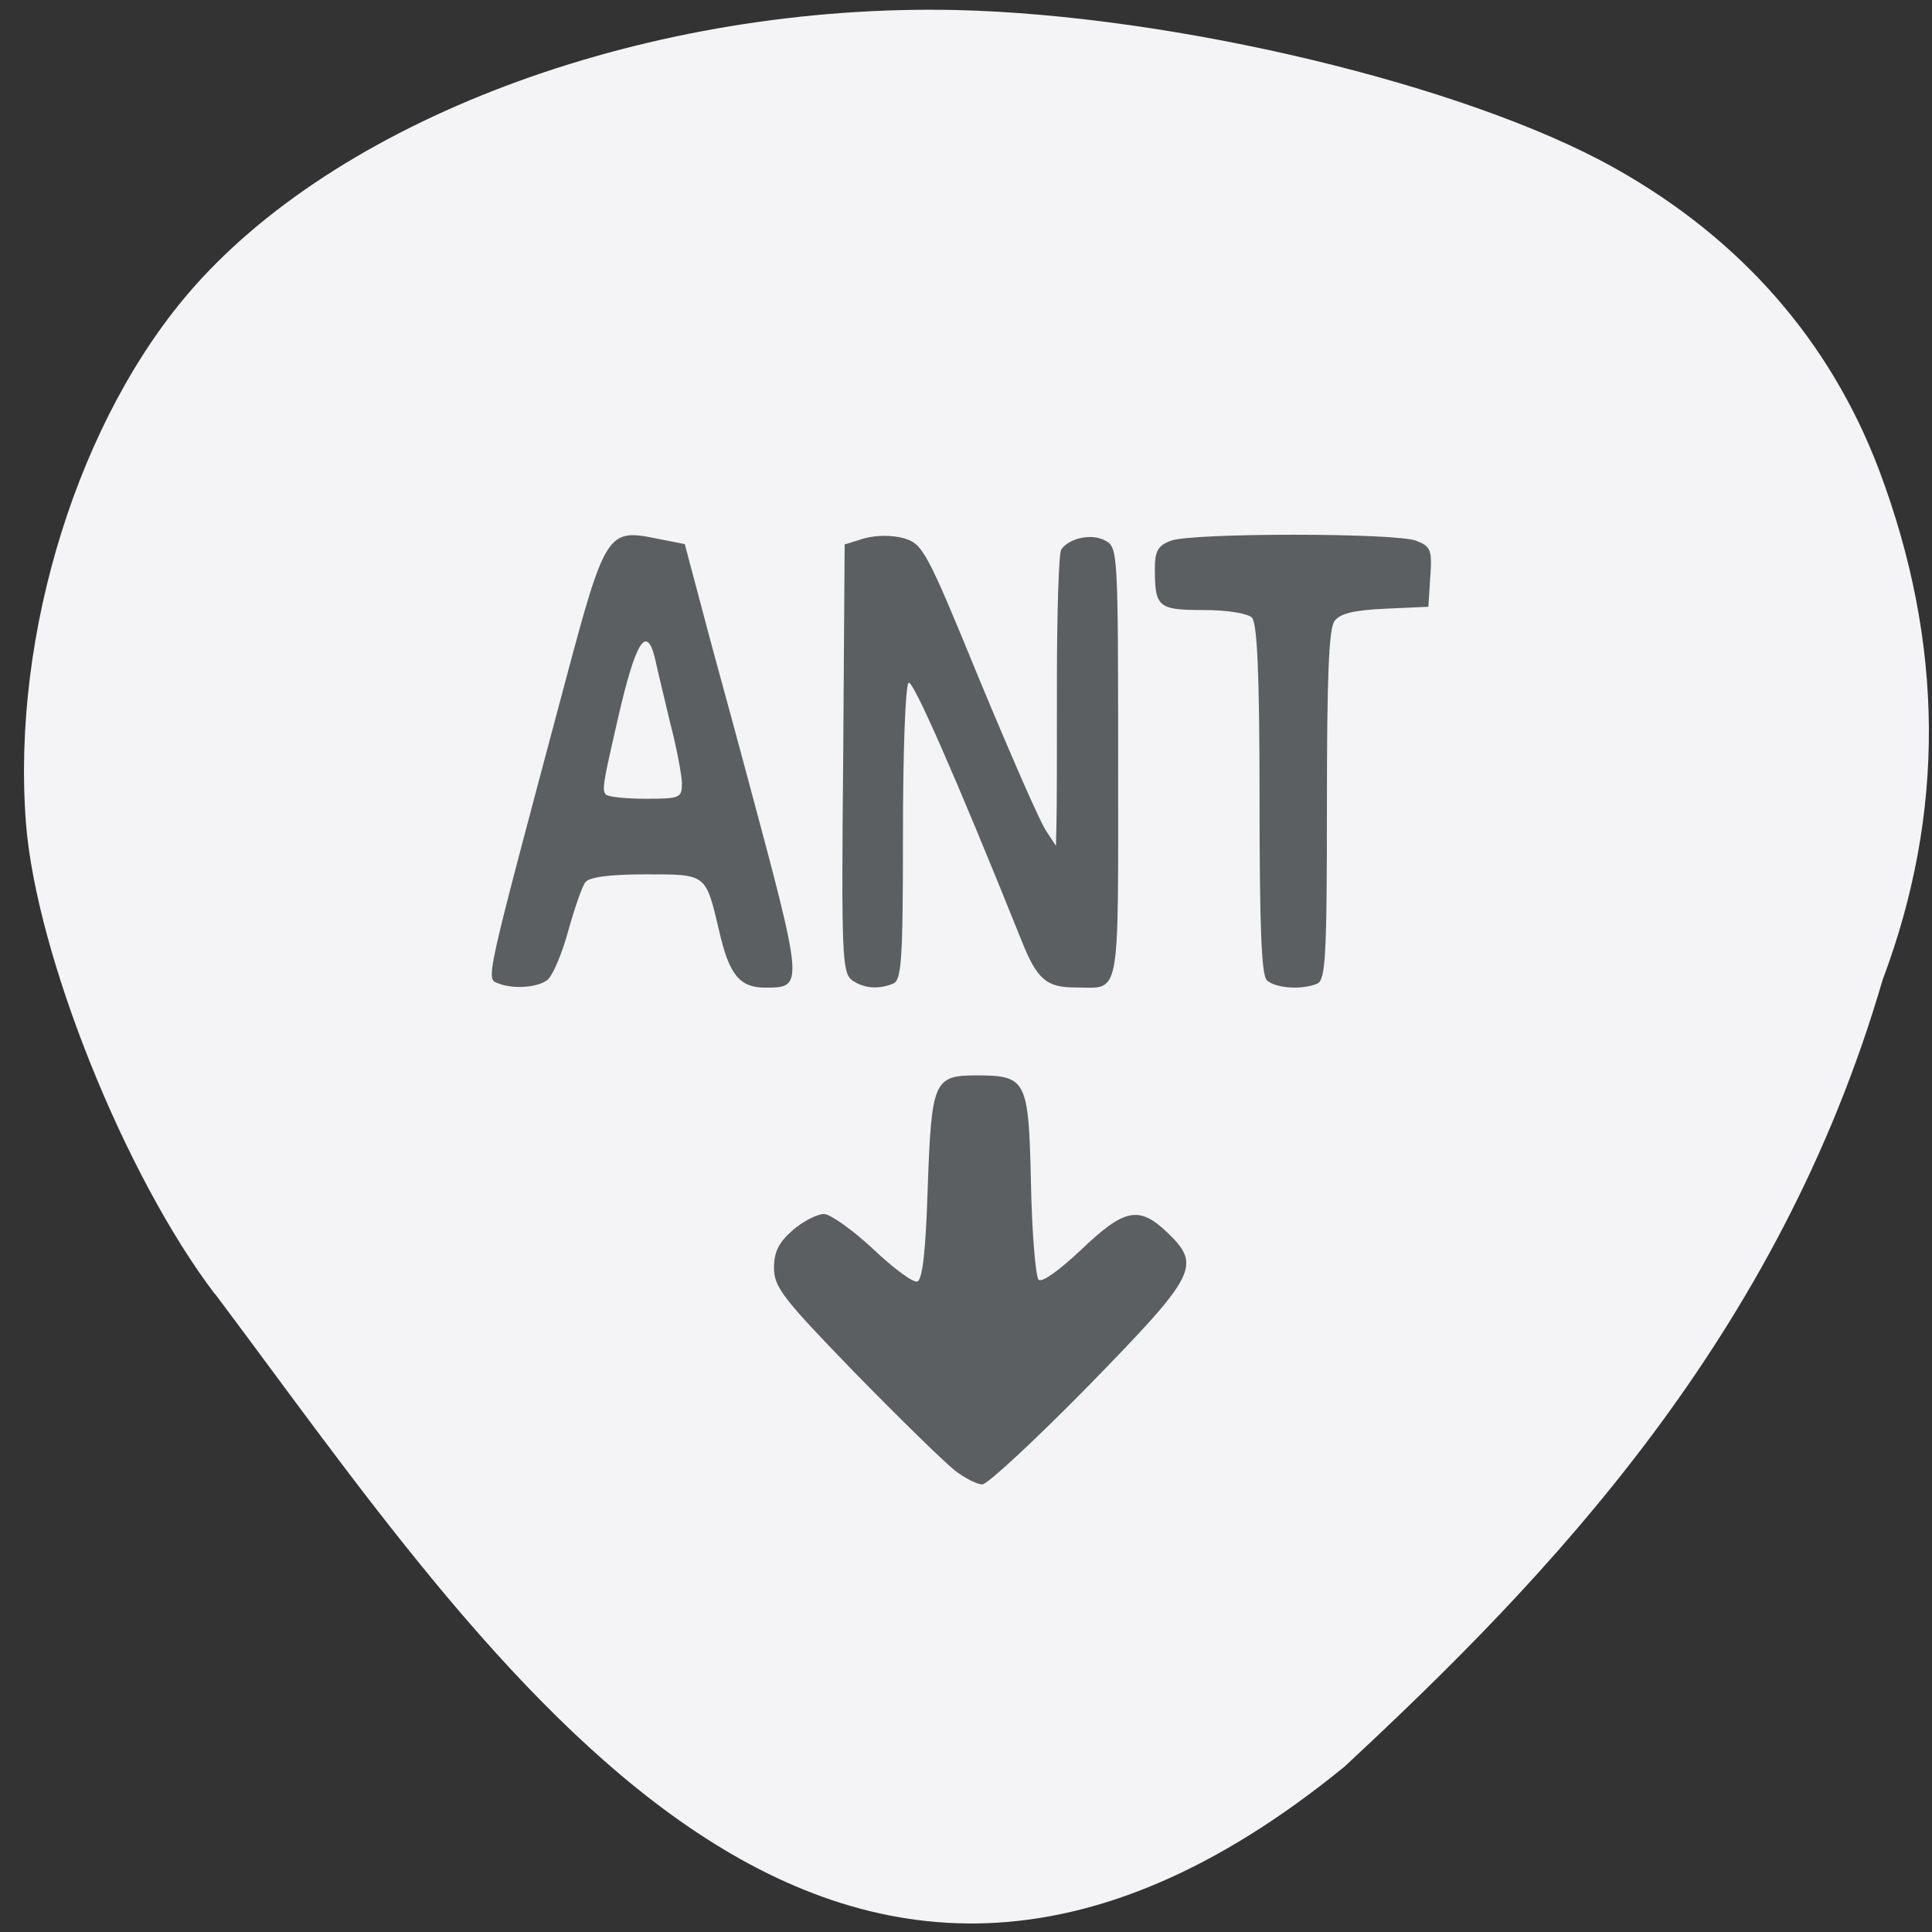<svg xmlns="http://www.w3.org/2000/svg" viewBox="0 0 16 16"><rect x="0" y="0" width="16" height="16" fill="#333333" stroke="none"/><path d="m 1.781 10.719 c -0.746 -0.98 -1.48 -2.809 -1.566 -3.902 c -0.121 -1.574 0.441 -3.367 1.391 -4.441 c 1.266 -1.43 3.797 -2.348 6.313 -2.293 c 1.809 0.043 4.227 0.621 5.453 1.309 c 1.047 0.586 1.785 1.434 2.188 2.496 c 0.543 1.441 0.551 2.844 0.031 4.227 c -0.863 2.961 -2.758 4.938 -4.457 6.516 c -4.297 3.508 -7.07 -0.875 -9.352 -3.914" fill="#f4f4f6"/><path d="m 7.906 12.176 c -0.082 -0.063 -0.453 -0.426 -0.824 -0.805 c -0.598 -0.617 -0.672 -0.711 -0.672 -0.871 c 0 -0.133 0.039 -0.211 0.156 -0.313 c 0.086 -0.074 0.203 -0.133 0.258 -0.133 c 0.051 0 0.234 0.129 0.406 0.289 c 0.168 0.16 0.332 0.281 0.367 0.27 c 0.043 -0.016 0.07 -0.258 0.086 -0.777 c 0.031 -0.883 0.051 -0.93 0.402 -0.93 c 0.418 0 0.434 0.035 0.453 0.895 c 0.008 0.41 0.039 0.77 0.063 0.797 c 0.027 0.027 0.172 -0.078 0.355 -0.25 c 0.355 -0.34 0.477 -0.363 0.707 -0.145 c 0.289 0.277 0.254 0.348 -0.645 1.27 c -0.445 0.453 -0.84 0.82 -0.883 0.82 c -0.043 0 -0.145 -0.051 -0.23 -0.117 m -3.773 -4.03 c -0.109 -0.047 -0.137 0.074 0.547 -2.492 c 0.332 -1.246 0.352 -1.277 0.754 -1.195 l 0.238 0.047 l 0.215 0.809 c 0.121 0.441 0.254 0.934 0.297 1.094 c 0.477 1.777 0.477 1.77 0.152 1.77 c -0.207 0 -0.297 -0.105 -0.379 -0.469 c -0.113 -0.477 -0.102 -0.469 -0.609 -0.469 c -0.301 0 -0.469 0.023 -0.5 0.066 c -0.027 0.035 -0.09 0.219 -0.141 0.402 c -0.051 0.188 -0.129 0.371 -0.172 0.406 c -0.078 0.063 -0.281 0.078 -0.402 0.031 m 1.516 -1.652 c 0 -0.066 -0.043 -0.297 -0.098 -0.508 c -0.051 -0.215 -0.109 -0.453 -0.125 -0.531 c -0.07 -0.289 -0.16 -0.145 -0.305 0.484 c -0.125 0.543 -0.137 0.605 -0.102 0.641 c 0.02 0.02 0.168 0.035 0.332 0.035 c 0.277 0 0.297 -0.008 0.297 -0.121 m 1.406 1.621 c -0.078 -0.063 -0.086 -0.219 -0.07 -1.836 l 0.012 -1.77 l 0.164 -0.051 c 0.102 -0.027 0.23 -0.027 0.328 0 c 0.156 0.047 0.188 0.105 0.625 1.172 c 0.258 0.621 0.504 1.184 0.551 1.25 l 0.082 0.125 l 0.004 -0.18 c 0.004 -0.102 0.004 -0.641 0.004 -1.199 c 0 -0.559 0.016 -1.043 0.035 -1.074 c 0.066 -0.098 0.258 -0.137 0.367 -0.074 c 0.102 0.055 0.105 0.098 0.105 1.848 c 0 1.988 0.023 1.852 -0.352 1.852 c -0.242 0 -0.32 -0.066 -0.449 -0.391 c -0.543 -1.352 -0.898 -2.156 -0.934 -2.133 c -0.027 0.016 -0.047 0.578 -0.047 1.246 c 0 1.059 -0.012 1.219 -0.082 1.246 c -0.125 0.051 -0.246 0.039 -0.344 -0.031 m 3.438 0 c -0.043 -0.043 -0.059 -0.449 -0.059 -1.5 c 0 -1.047 -0.02 -1.453 -0.063 -1.5 c -0.035 -0.035 -0.203 -0.063 -0.402 -0.063 c -0.375 0 -0.402 -0.023 -0.402 -0.344 c 0 -0.145 0.027 -0.191 0.133 -0.23 c 0.168 -0.066 1.859 -0.066 2.031 0 c 0.121 0.047 0.133 0.074 0.117 0.301 l -0.016 0.246 l -0.355 0.016 c -0.262 0.012 -0.375 0.039 -0.422 0.102 c -0.047 0.063 -0.063 0.457 -0.063 1.531 c 0 1.266 -0.012 1.445 -0.082 1.473 c -0.133 0.055 -0.352 0.035 -0.418 -0.031" fill="#5b5f62"/></svg>